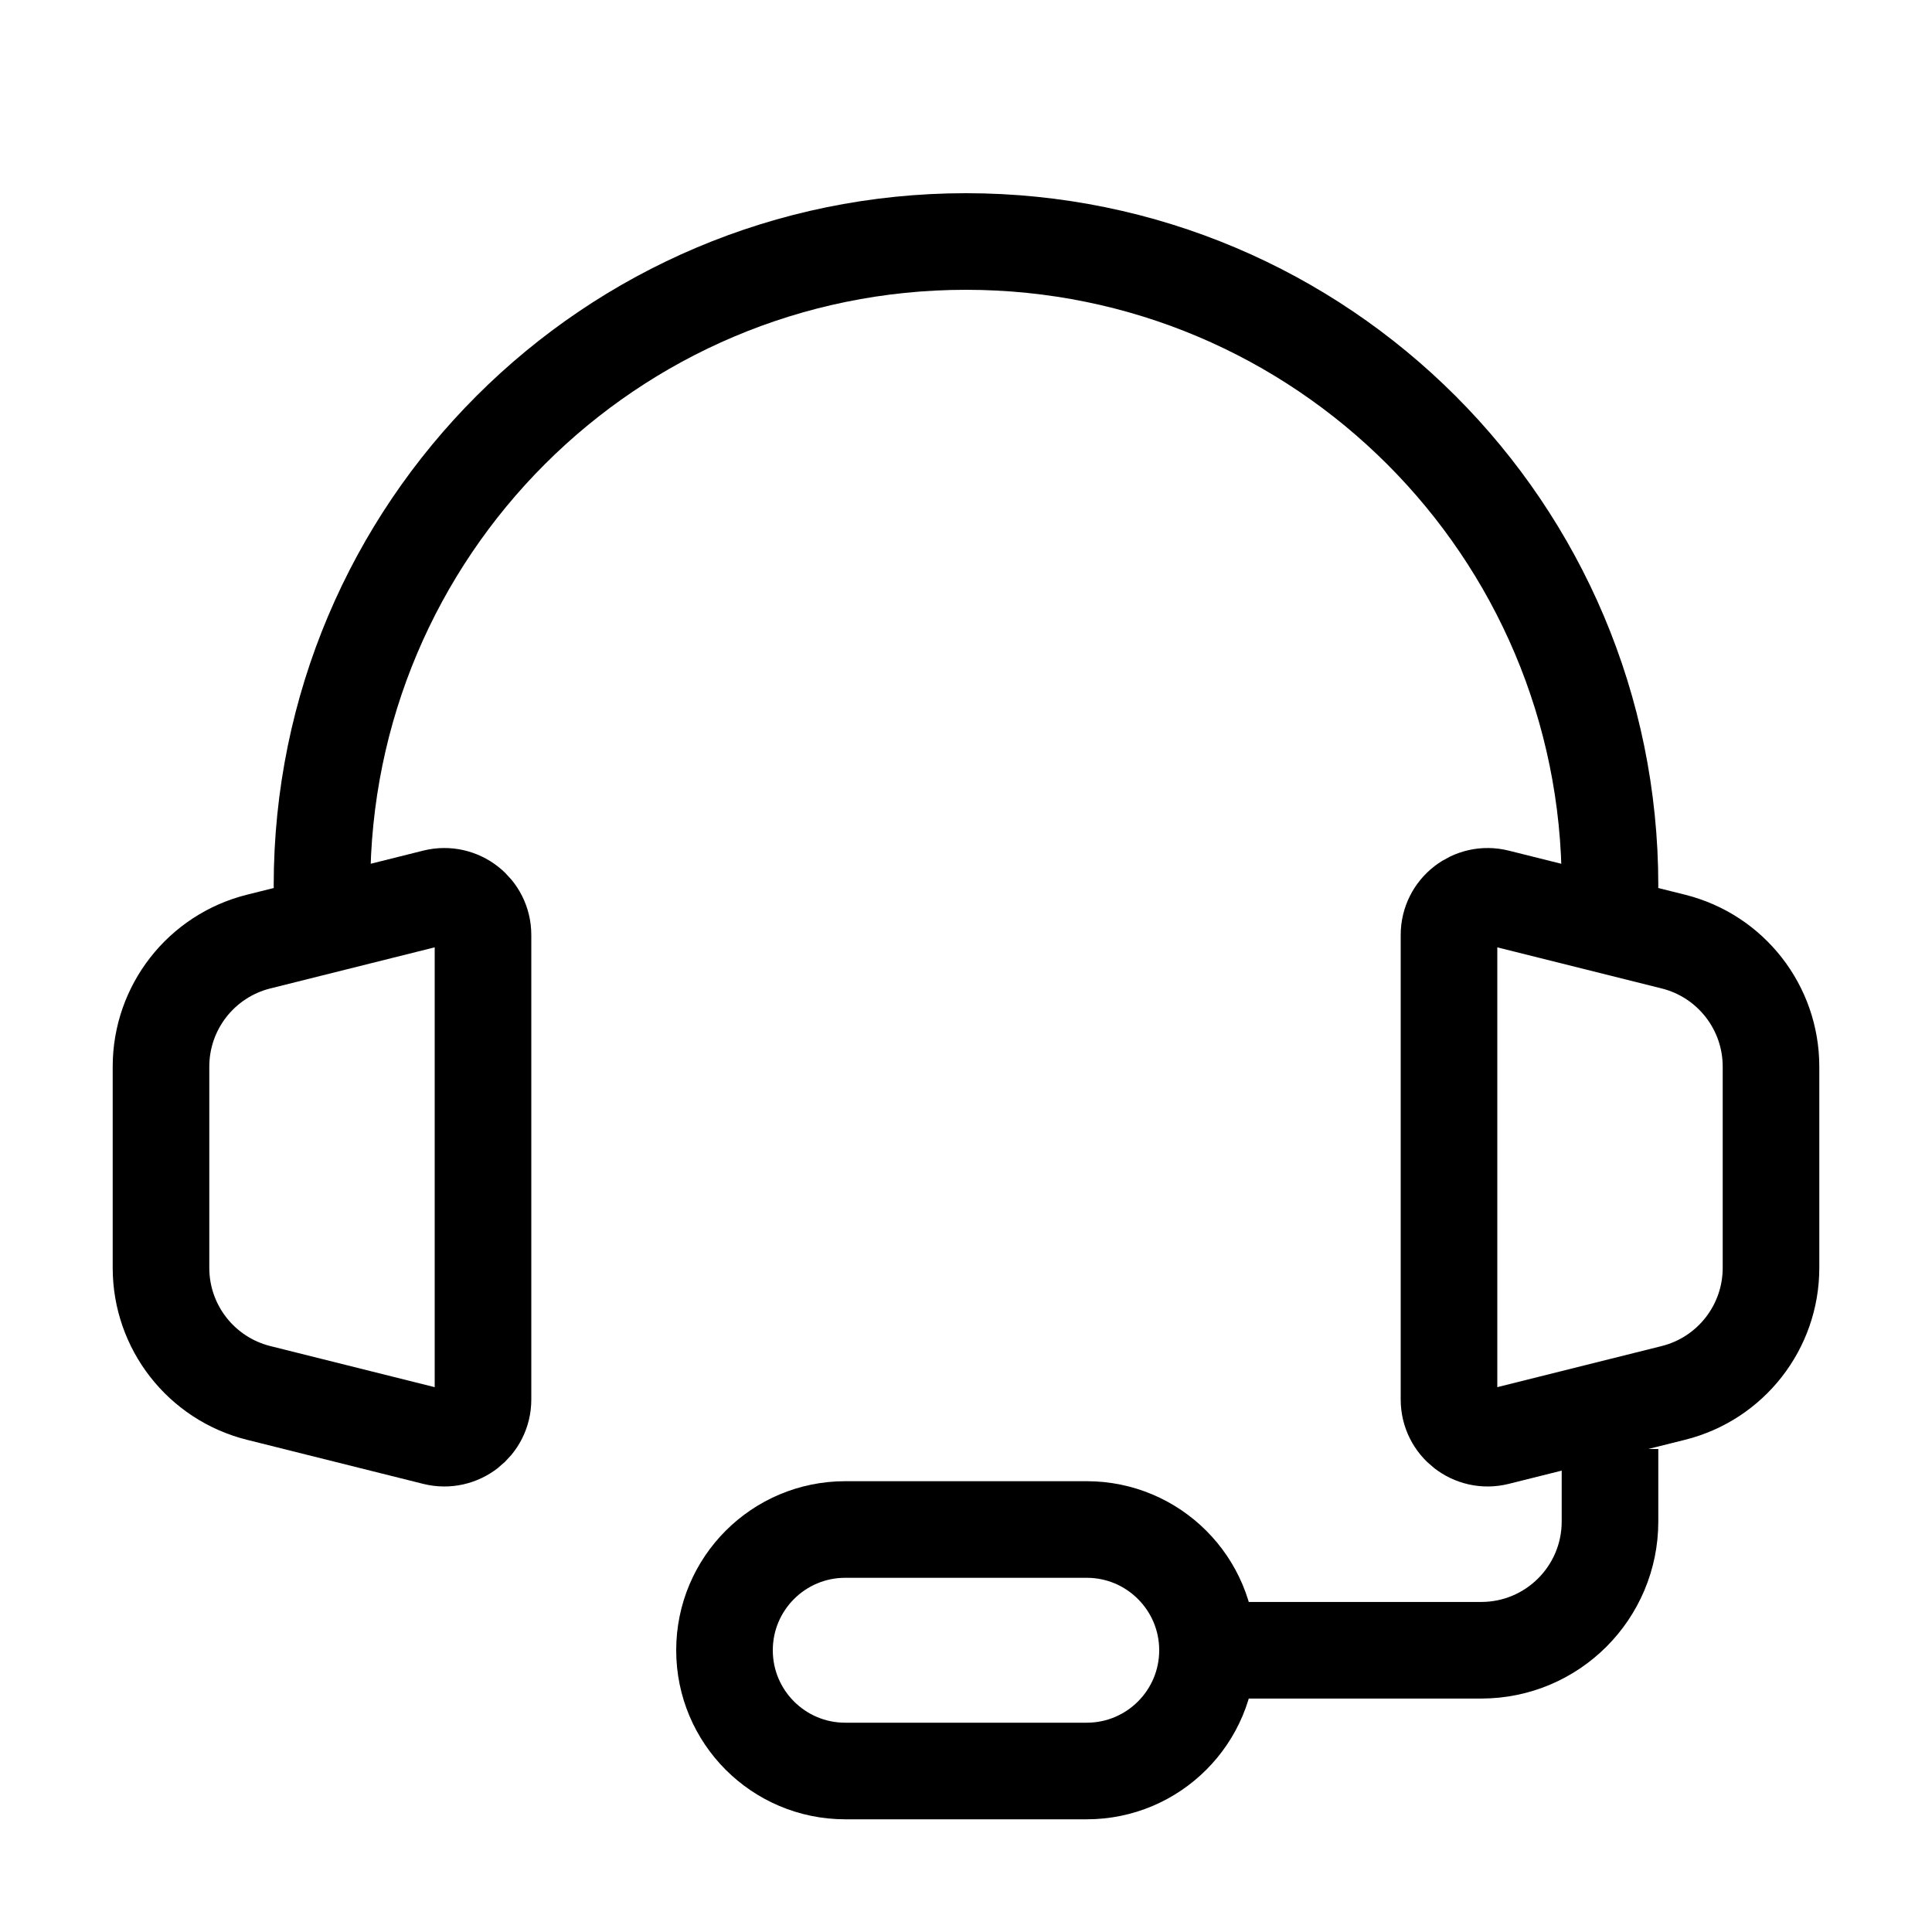 <svg width="30" height="30" viewBox="0 0 30 30" fill="none" xmlns="http://www.w3.org/2000/svg">
<path d="M25 13.75C25 8.227 20.523 3.75 15 3.75C9.477 3.75 5 8.227 5 13.75" stroke="black" stroke-width="1.5" stroke-linecap="round" stroke-linejoin="round"/>
<path d="M2.5 19.688V16.562C2.5 15.644 3.125 14.844 4.015 14.621L6.754 13.936C7.133 13.842 7.5 14.128 7.5 14.518V21.732C7.5 22.122 7.133 22.408 6.754 22.314L4.015 21.629C3.125 21.406 2.5 20.606 2.5 19.688Z" stroke="black" stroke-width="1.5"/>
<path d="M27.5 19.688V16.562C27.5 15.644 26.875 14.844 25.985 14.621L23.245 13.936C22.867 13.842 22.5 14.128 22.5 14.518V21.732C22.5 22.122 22.867 22.408 23.245 22.314L25.985 21.629C26.875 21.406 27.5 20.606 27.5 19.688Z" stroke="black" stroke-width="1.5"/>
<path d="M25 22.5V23.625C25 24.73 24.105 25.625 23 25.625H18.125" stroke="black" stroke-width="1.5"/>
<path d="M16.875 27.5H13.125C12.089 27.5 11.25 26.66 11.25 25.625C11.25 24.59 12.089 23.75 13.125 23.75H16.875C17.91 23.75 18.75 24.59 18.75 25.625C18.75 26.66 17.91 27.5 16.875 27.5Z" stroke="black" stroke-width="1.5"/>
</svg>
